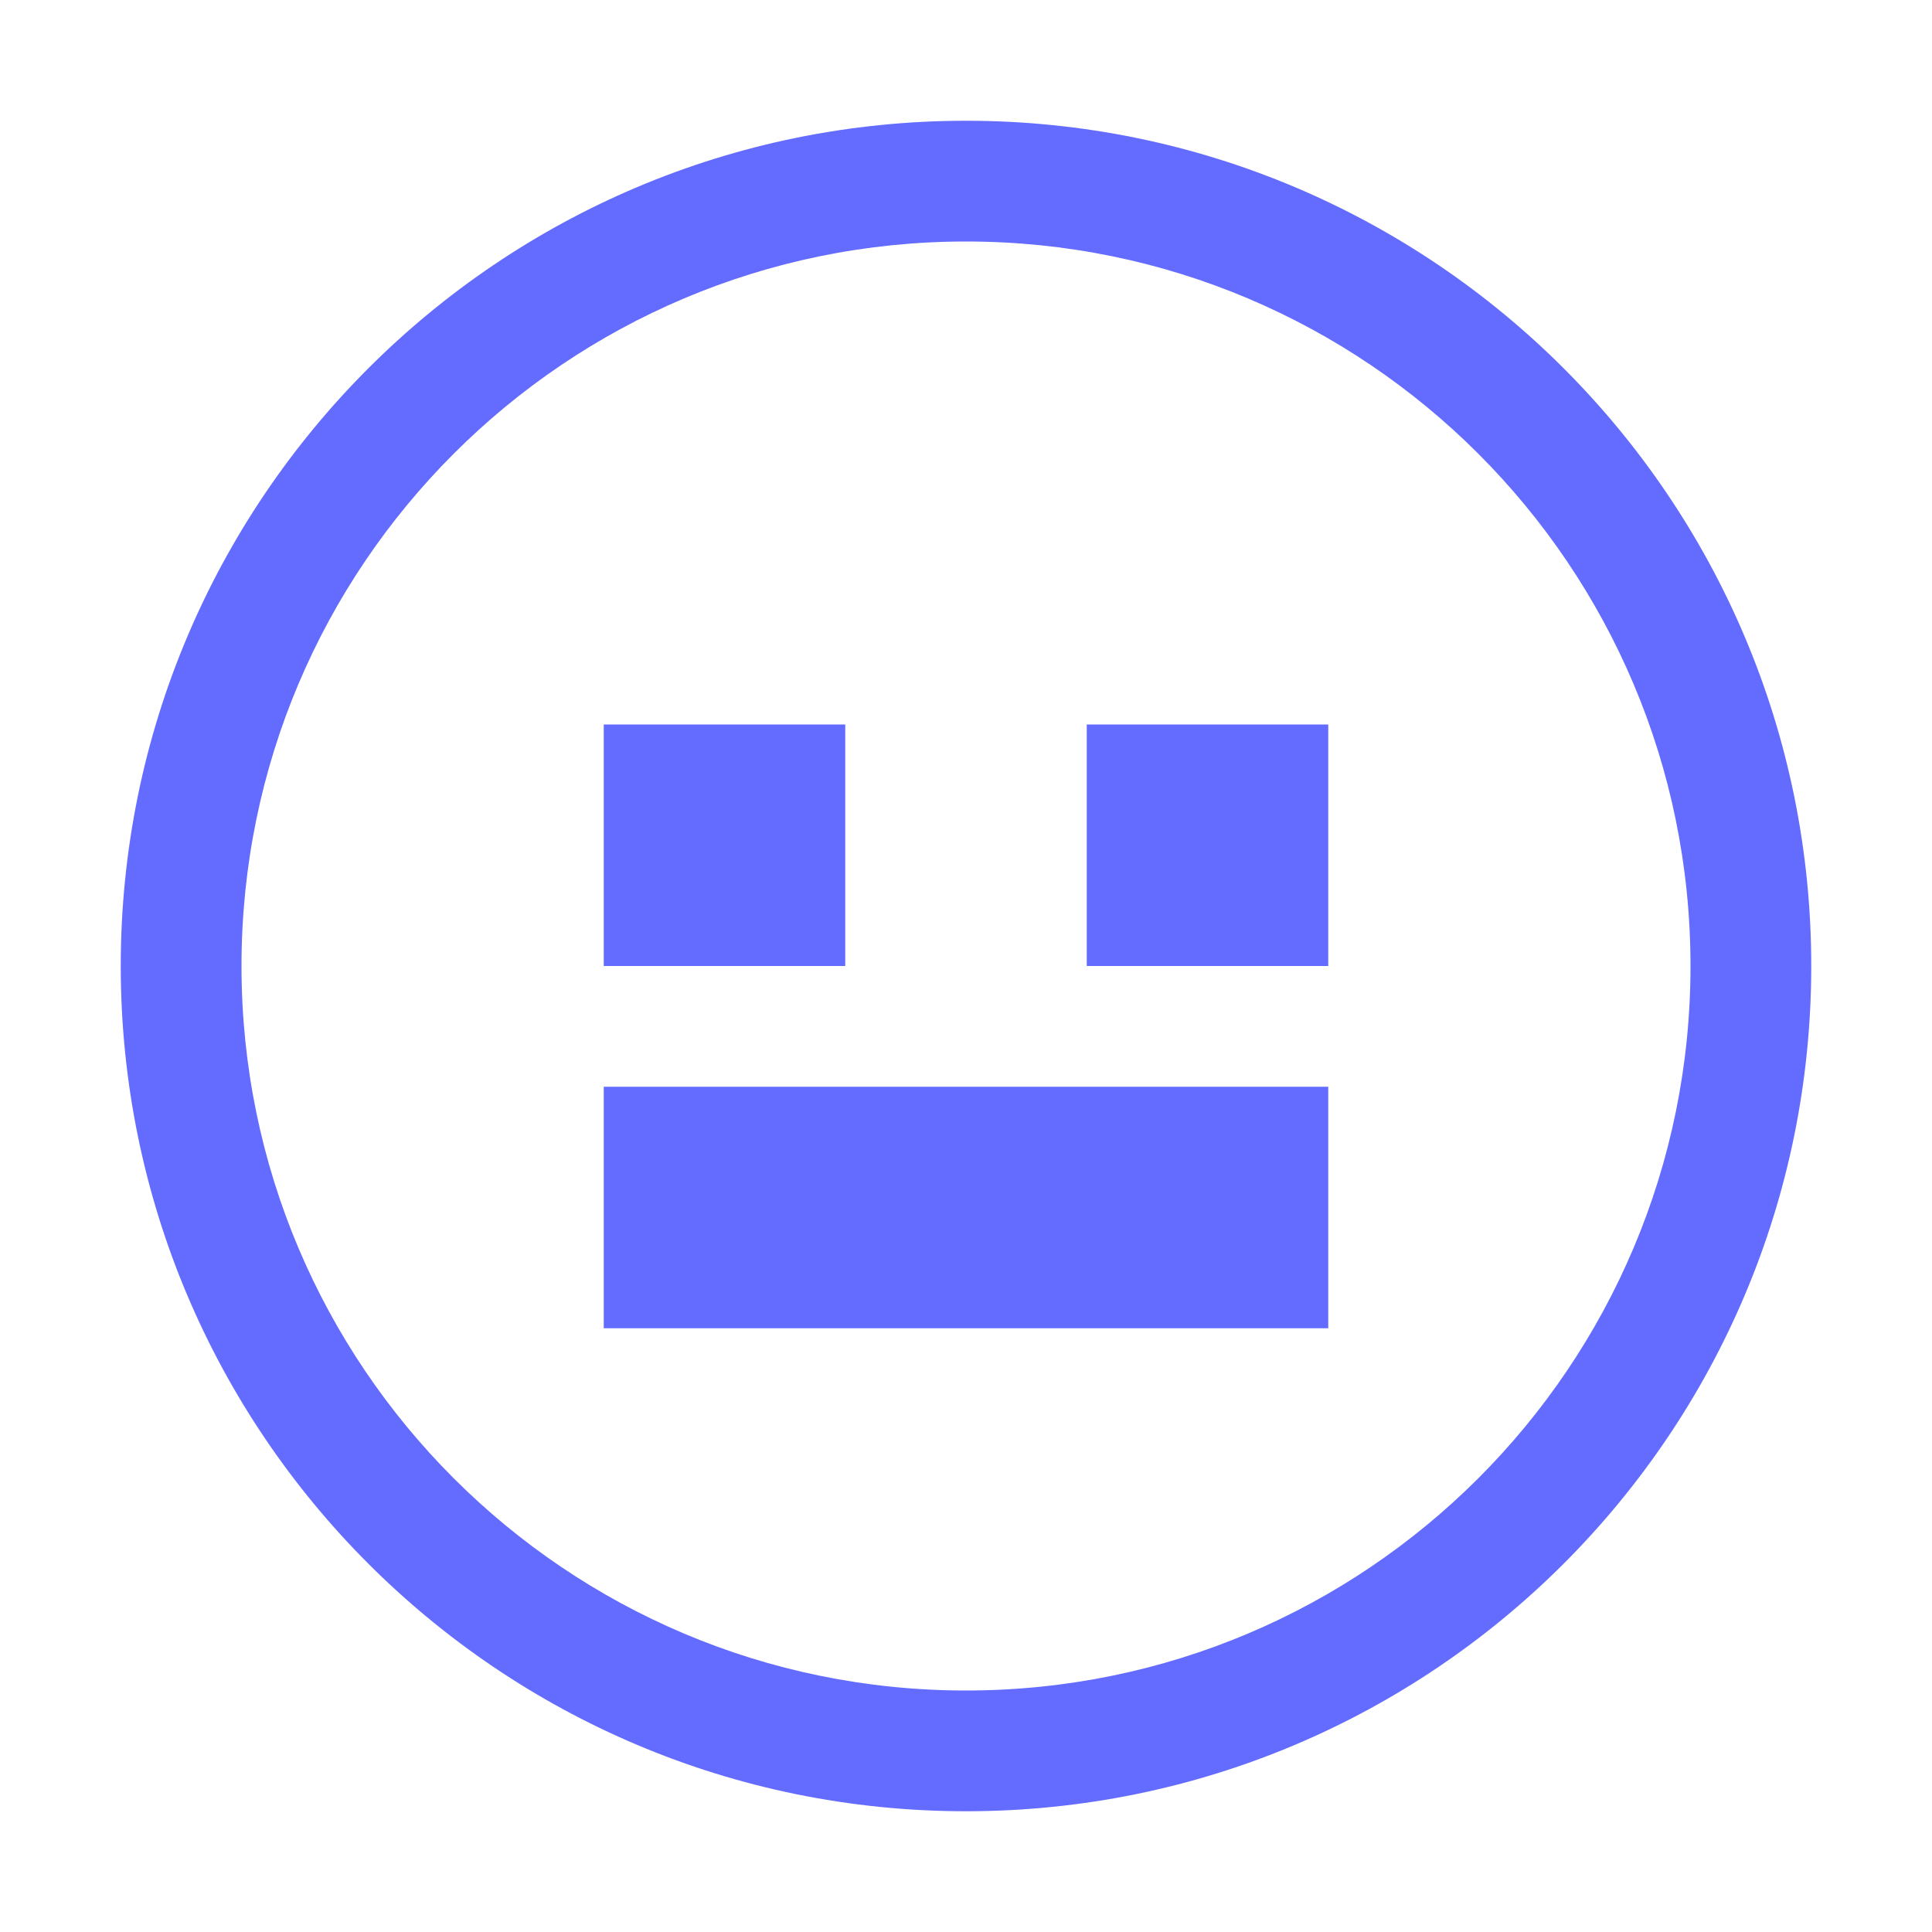 <svg xmlns="http://www.w3.org/2000/svg" width="32" height="32" viewBox="0 0 32 32" fill="none">
  <path d="M16 2C8.268 2 2 8.268 2 16C2 23.732 8.268 30 16 30C23.732 30 30 23.732 30 16C30 8.268 23.732 2 16 2ZM16 28C9.373 28 4 22.627 4 16C4 9.373 9.373 4 16 4C22.627 4 28 9.373 28 16C28 22.627 22.627 28 16 28Z" fill="#646CFF"/>
  <path d="M22 12H18V16H22V12Z" fill="#646CFF"/>
  <path d="M14 12H10V16H14V12Z" fill="#646CFF"/>
  <path d="M22 18H10V22H22V18Z" fill="#646CFF"/>
</svg>